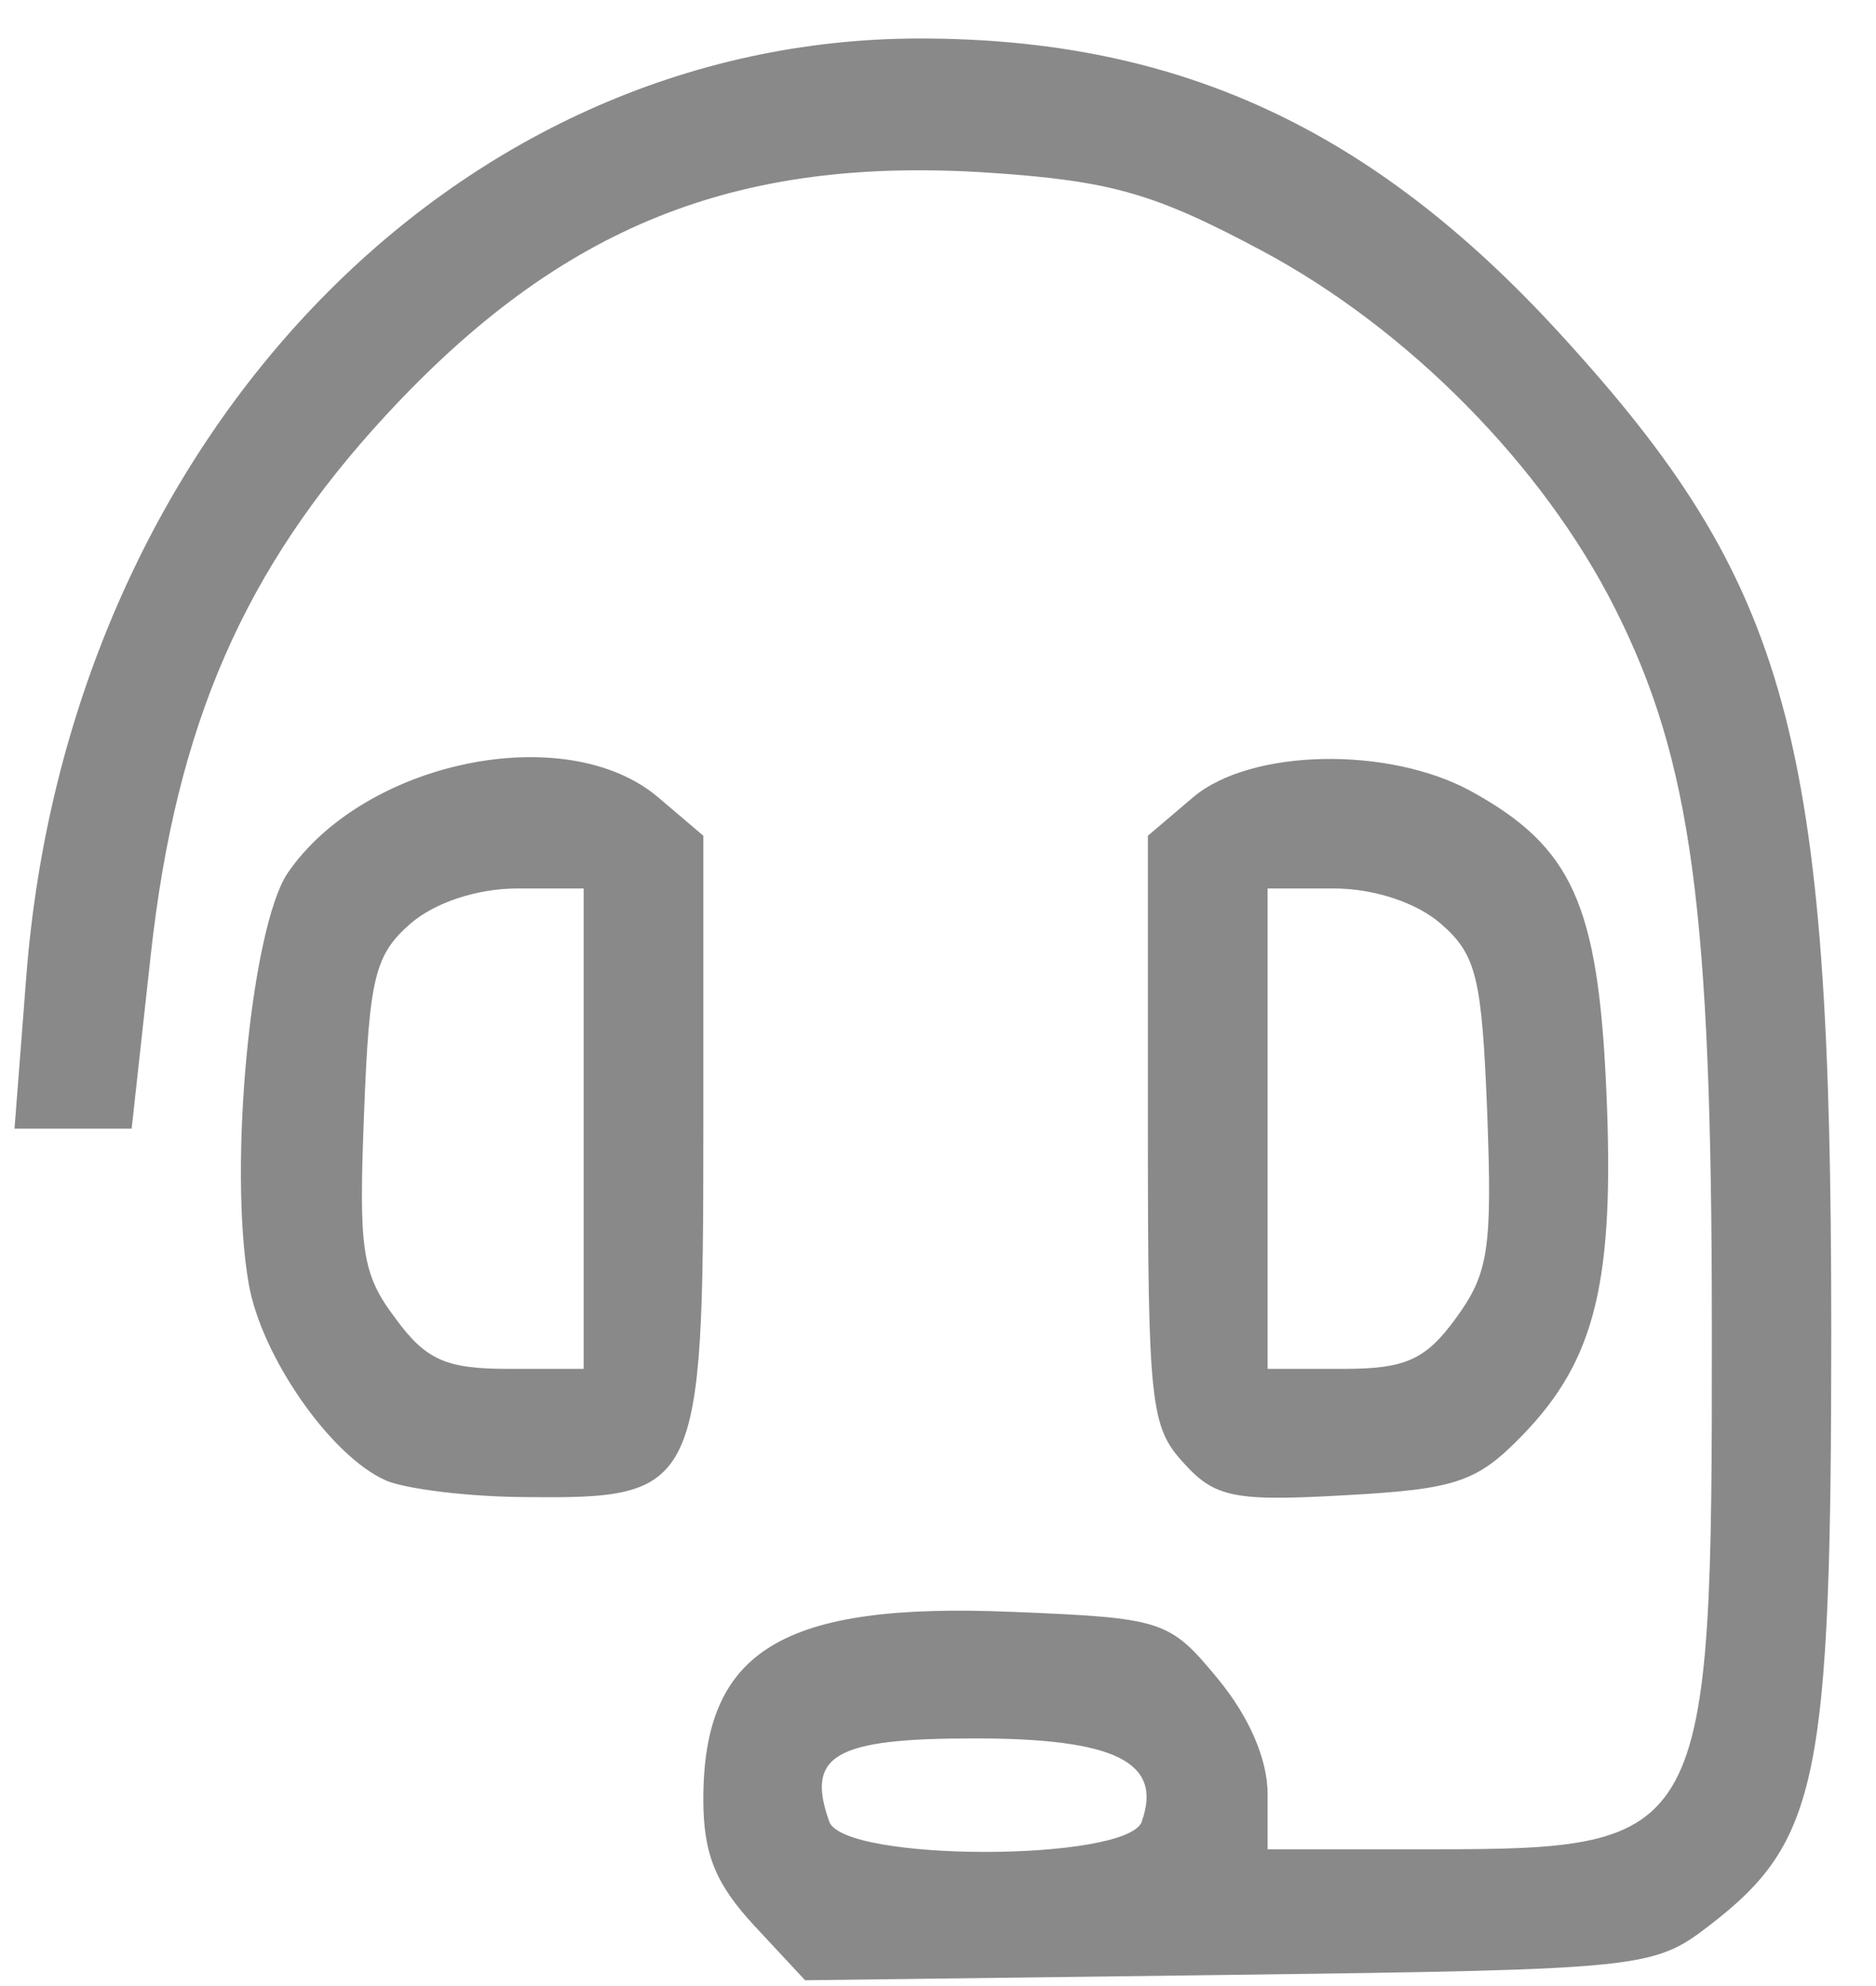 <svg width="34" height="36" viewBox="0 0 34 36" fill="none" xmlns="http://www.w3.org/2000/svg">
<path d="M13.668 34.903C12.966 34.144 12.747 33.602 12.747 32.617C12.747 29.911 14.174 29.044 18.336 29.217C21.082 29.329 21.193 29.365 22.07 30.428C22.641 31.119 22.974 31.891 22.974 32.522V33.521H25.938C30.944 33.521 31.033 33.357 31.025 24.076C31.025 16.478 30.655 13.783 29.272 11.033C27.967 8.44 25.519 5.96 22.869 4.544C20.922 3.504 20.138 3.279 17.933 3.131C13.339 2.824 10.165 4.096 6.997 7.524C4.425 10.307 3.191 13.138 2.732 17.312L2.386 20.459H1.325H0.263L0.476 17.706C1.224 8.016 8.192 0.698 16.672 0.698C21.334 0.698 24.851 2.316 28.251 6.025C32.446 10.601 33.191 13.338 33.189 24.143C33.189 32.253 32.956 33.378 30.991 34.894C29.967 35.684 29.807 35.7 22.269 35.798L14.591 35.895L13.668 34.903ZM20.694 33.014C21.076 31.939 20.212 31.511 17.658 31.511C15.125 31.511 14.6 31.813 15.029 33.019C15.29 33.754 20.433 33.75 20.694 33.019V33.014ZM6.99 26.833C5.998 26.398 4.738 24.591 4.508 23.273C4.13 21.091 4.557 16.836 5.204 15.839C6.594 13.789 10.26 13.034 11.93 14.454L12.747 15.149V20.483C12.747 26.983 12.659 27.17 9.571 27.137C8.505 27.137 7.344 26.988 6.99 26.835V26.833ZM10.578 20.459V16.105H9.373C8.648 16.105 7.876 16.361 7.436 16.745C6.793 17.308 6.692 17.721 6.598 20.178C6.501 22.636 6.55 23.082 7.163 23.892C7.714 24.649 8.079 24.813 9.206 24.813H10.578V20.459ZM21.456 26.523C20.849 25.865 20.804 25.459 20.804 20.483V15.149L21.621 14.454C22.66 13.571 25.166 13.518 26.67 14.347C28.493 15.352 28.963 16.393 29.112 19.748C29.265 23.213 28.923 24.64 27.6 26.008C26.773 26.865 26.395 26.993 24.387 27.103C22.395 27.216 22.026 27.155 21.456 26.523ZM26.388 23.892C26.979 23.082 27.046 22.636 26.954 20.178C26.857 17.721 26.761 17.308 26.115 16.745C25.675 16.362 24.904 16.105 24.178 16.105H22.974V20.459V24.813H24.345C25.474 24.813 25.838 24.649 26.388 23.892Z" fill="#898989"/>
</svg>
